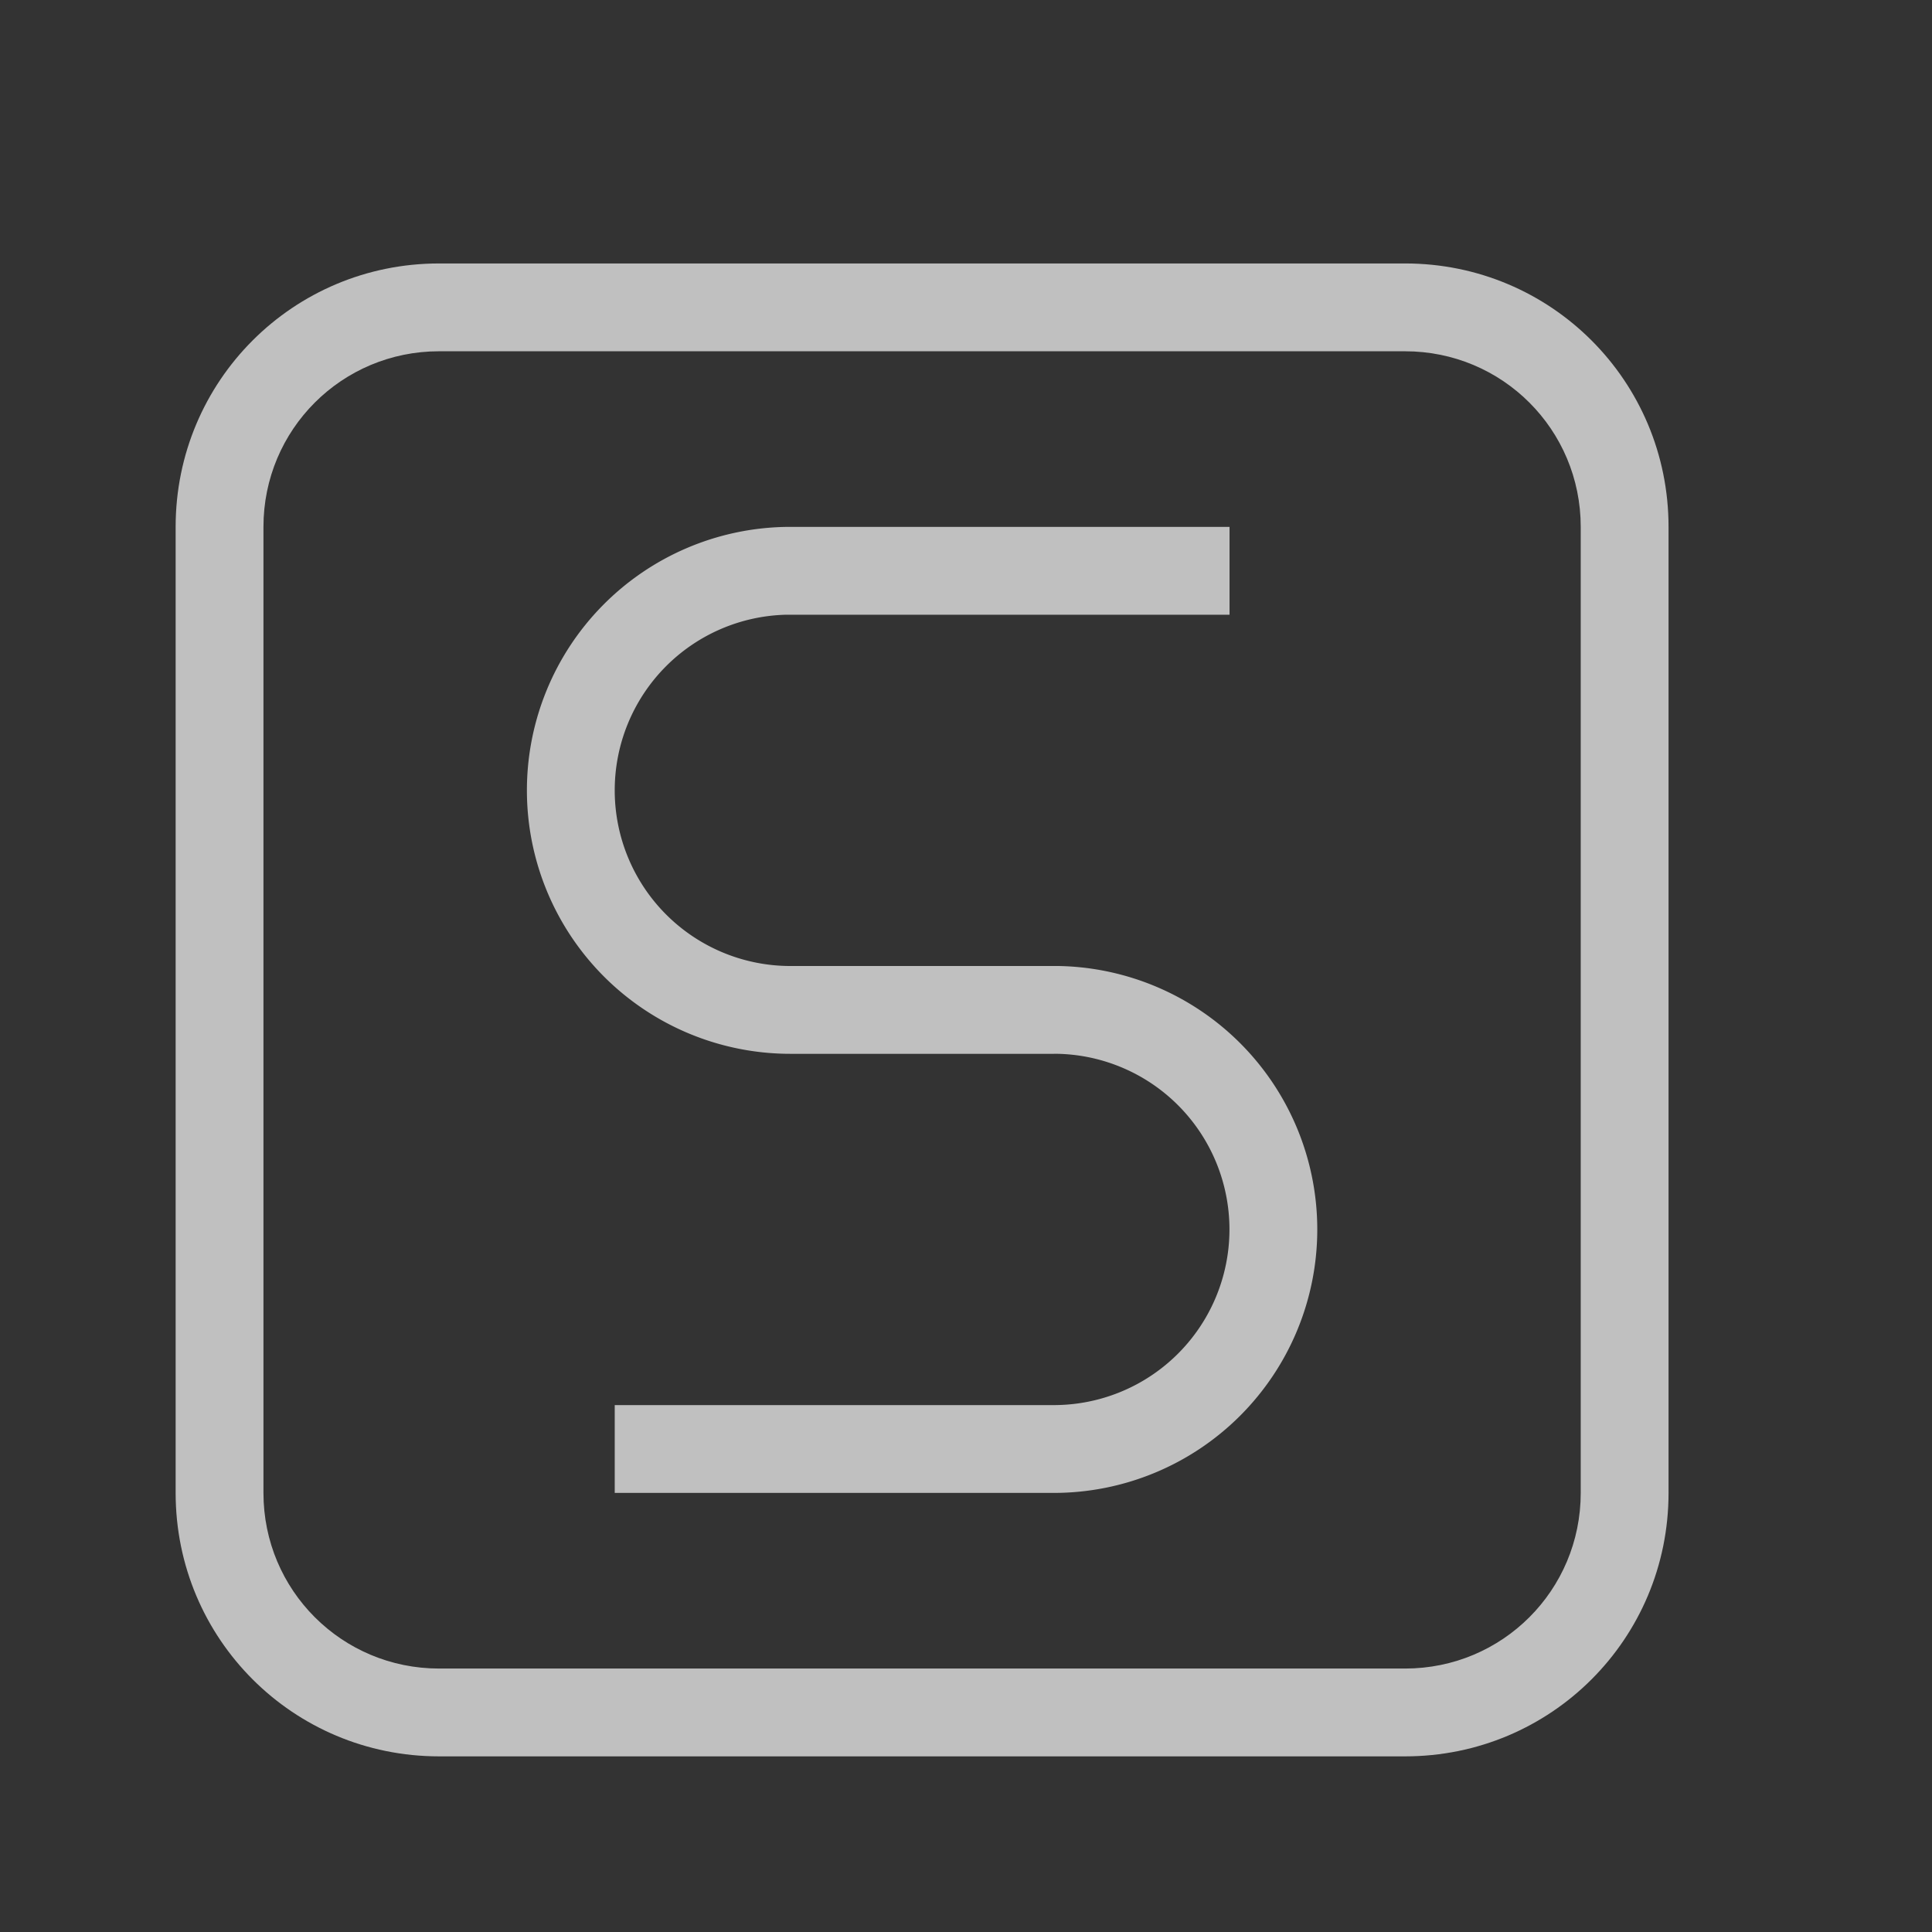 <svg xmlns="http://www.w3.org/2000/svg" width="22" height="22">
    <rect width="100%" height="100%" fill="#333333" stroke="none"/>
    <defs>
        <style id="current-color-scheme" type="text/css">
            .ColorScheme-Text{color:#fdfdfd;opacity:.7}
        </style>
    </defs>
    <path fill="currentColor" d="M5 3C3.338 3 2 4.338 2 6v11c0 1.662 1.338 3 3 3h11c1.662 0 3-1.338 3-3V6c0-1.662-1.338-3-3-3zm0 1h11c1.108 0 2 .892 2 2v11c0 1.108-.892 2-2 2H5c-1.108 0-2-.892-2-2V6c0-1.108.892-2 2-2z" class="ColorScheme-Text"/>
    <path fill="currentColor" d="M8.95 6A3 3 0 0 0 6 9a3 3 0 0 0 3 3h3a2 2 0 0 1 .049 0A2 2 0 0 1 14 14a2 2 0 0 1-2 2H7v1h5a3 3 0 0 0 3-3 3 3 0 0 0-2.95-3 3 3 0 0 0-.05 0H9a2 2 0 0 1-2-2 2 2 0 0 1 1.951-2 2 2 0 0 1 .05 0h5V6H9a3 3 0 0 0-.052 0z" class="ColorScheme-Text"/>
</svg>
